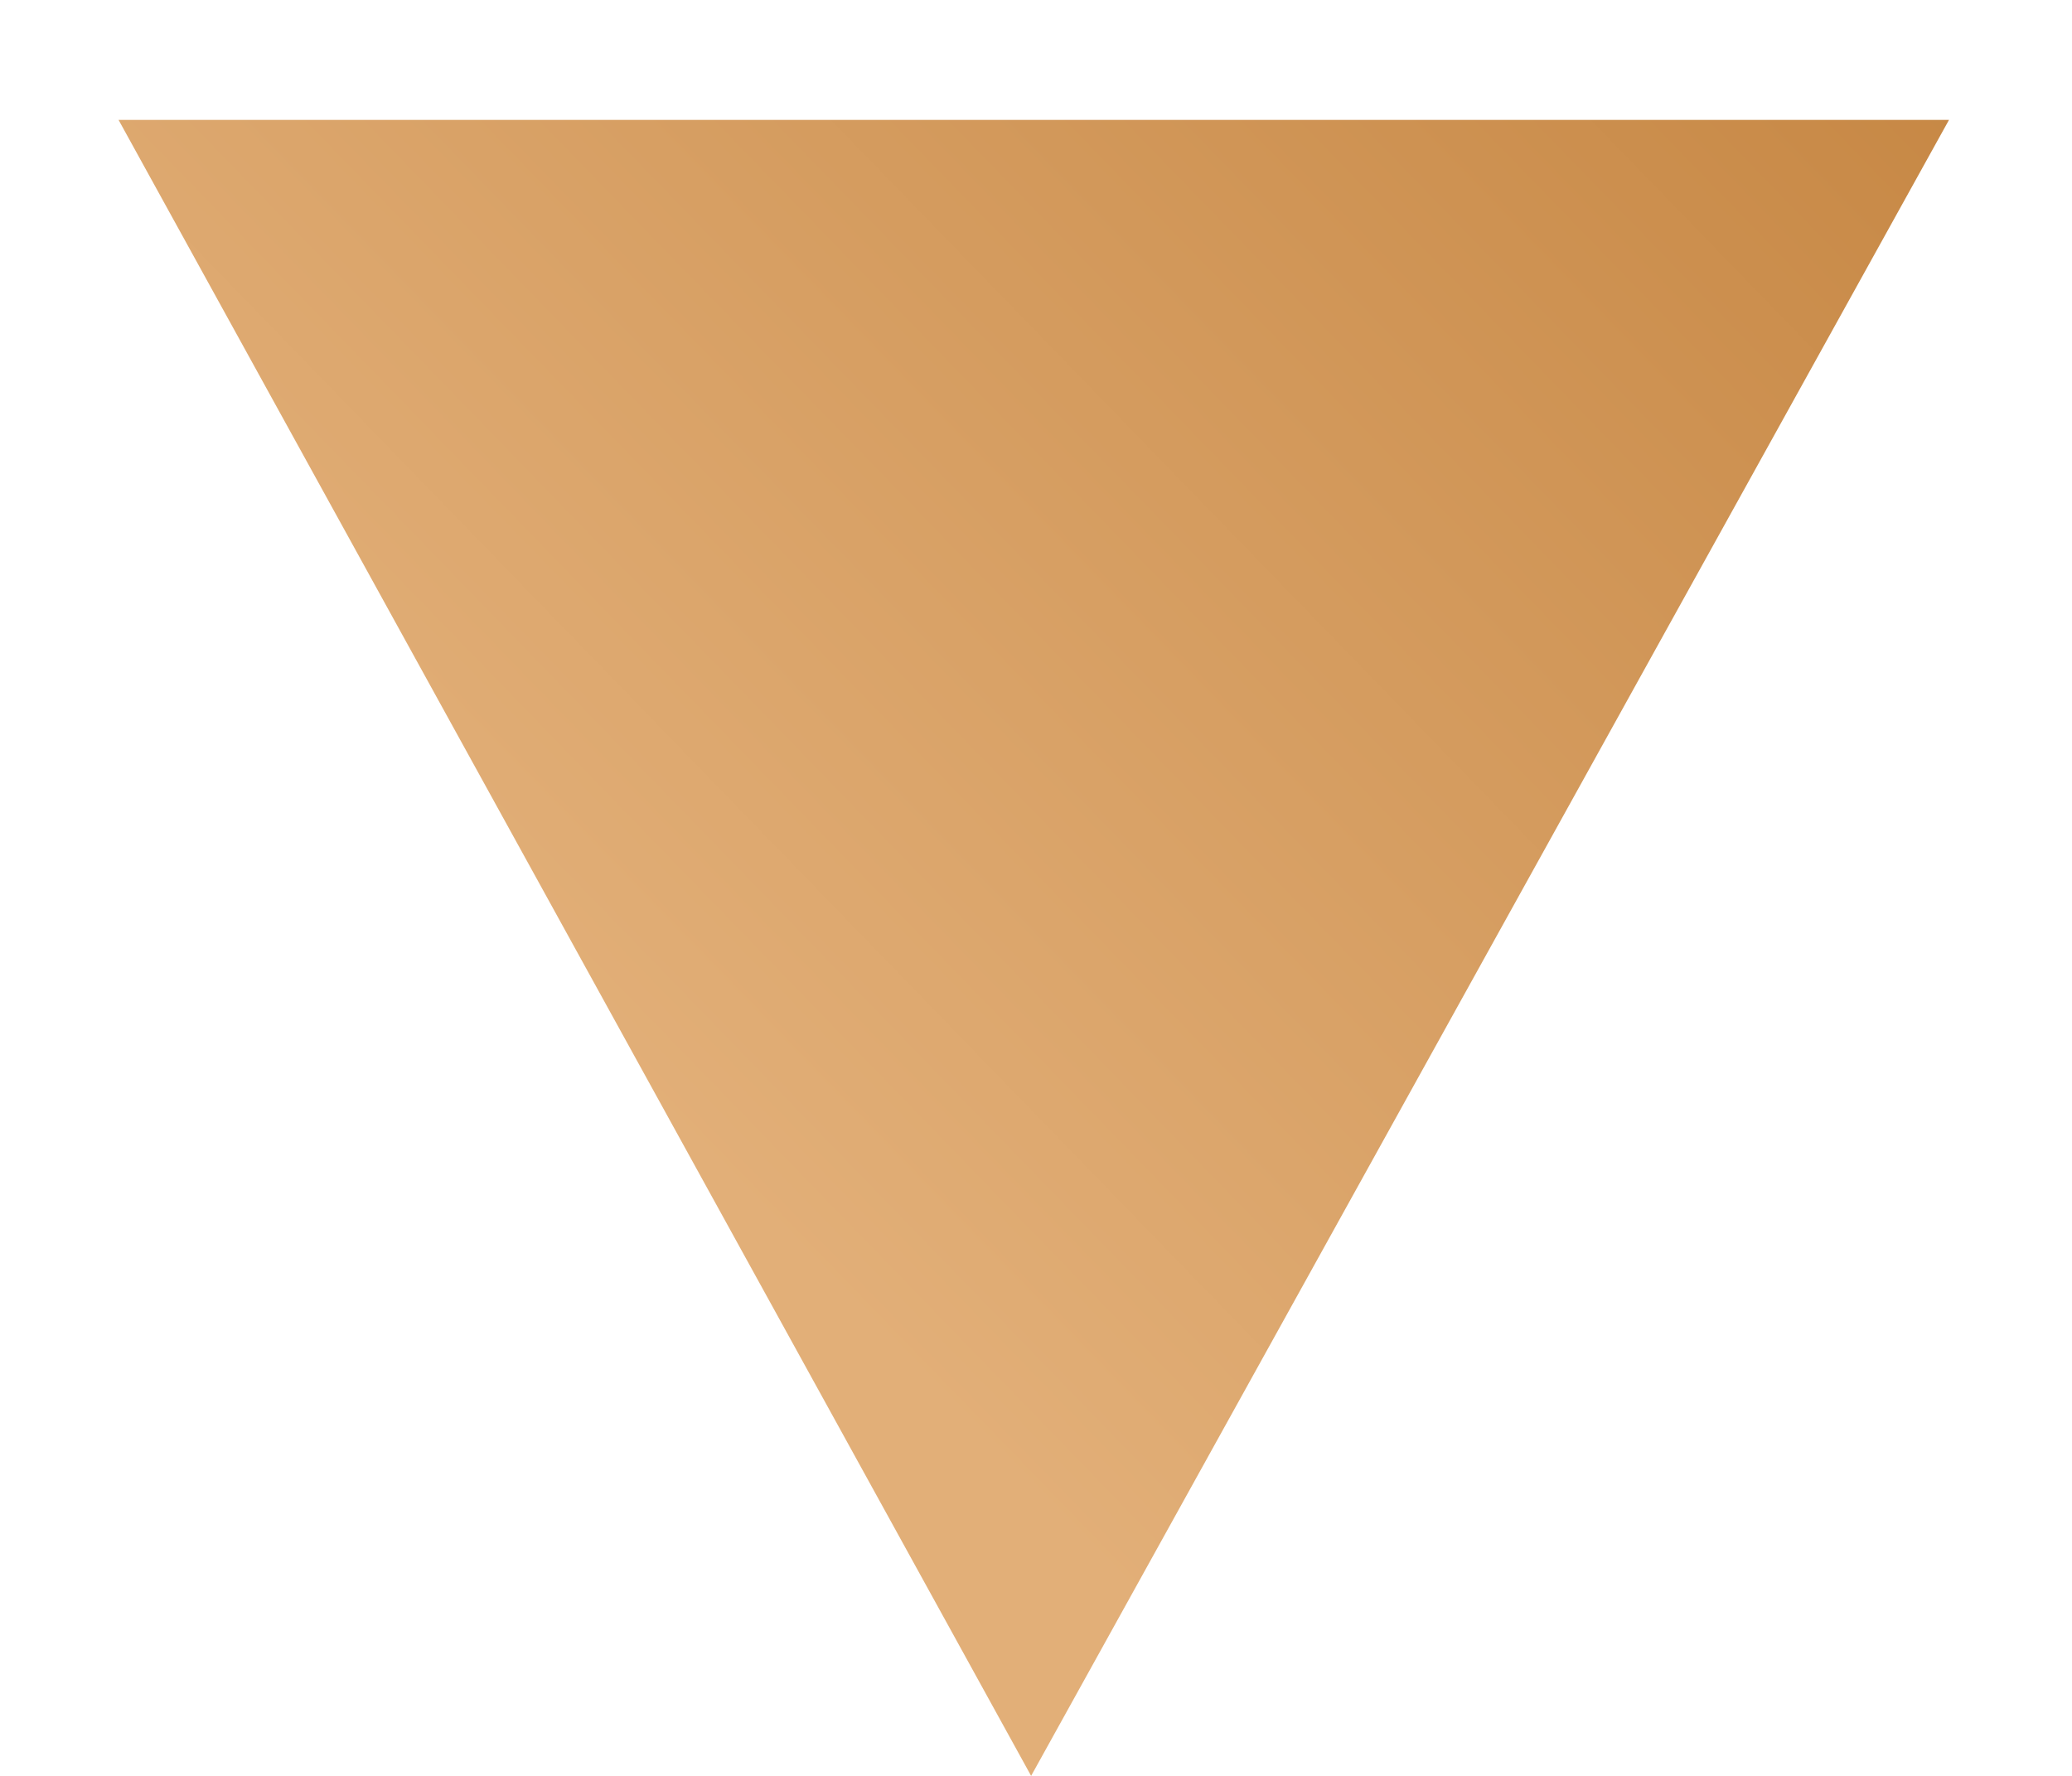 <?xml version="1.0" encoding="UTF-8"?>
<svg width="14px" height="12px" viewBox="0 0 14 12" version="1.1" xmlns="http://www.w3.org/2000/svg" xmlns:xlink="http://www.w3.org/1999/xlink">
    <title>pointer-down</title>
    <defs>
        <linearGradient x1="24.688%" y1="44.899%" x2="95.529%" y2="107.362%" id="linearGradient-1">
            <stop stop-color="#E2AF78" offset="0%"></stop>
            <stop stop-color="#C78845" offset="100%"></stop>
        </linearGradient>
    </defs>
    <g id="页面-1" stroke="none" stroke-width="1" fill="none" fill-rule="evenodd">
        <g id="light-green" transform="translate(-178, -19)" fill="url(#linearGradient-1)">
            <polygon id="pointer-down" transform="translate(184.985, 25.405) scale(1, -1) translate(-184.985, -25.405) " points="184.967 19.81 191.169 31 178.801 31"></polygon>
        </g>
    </g>
</svg>